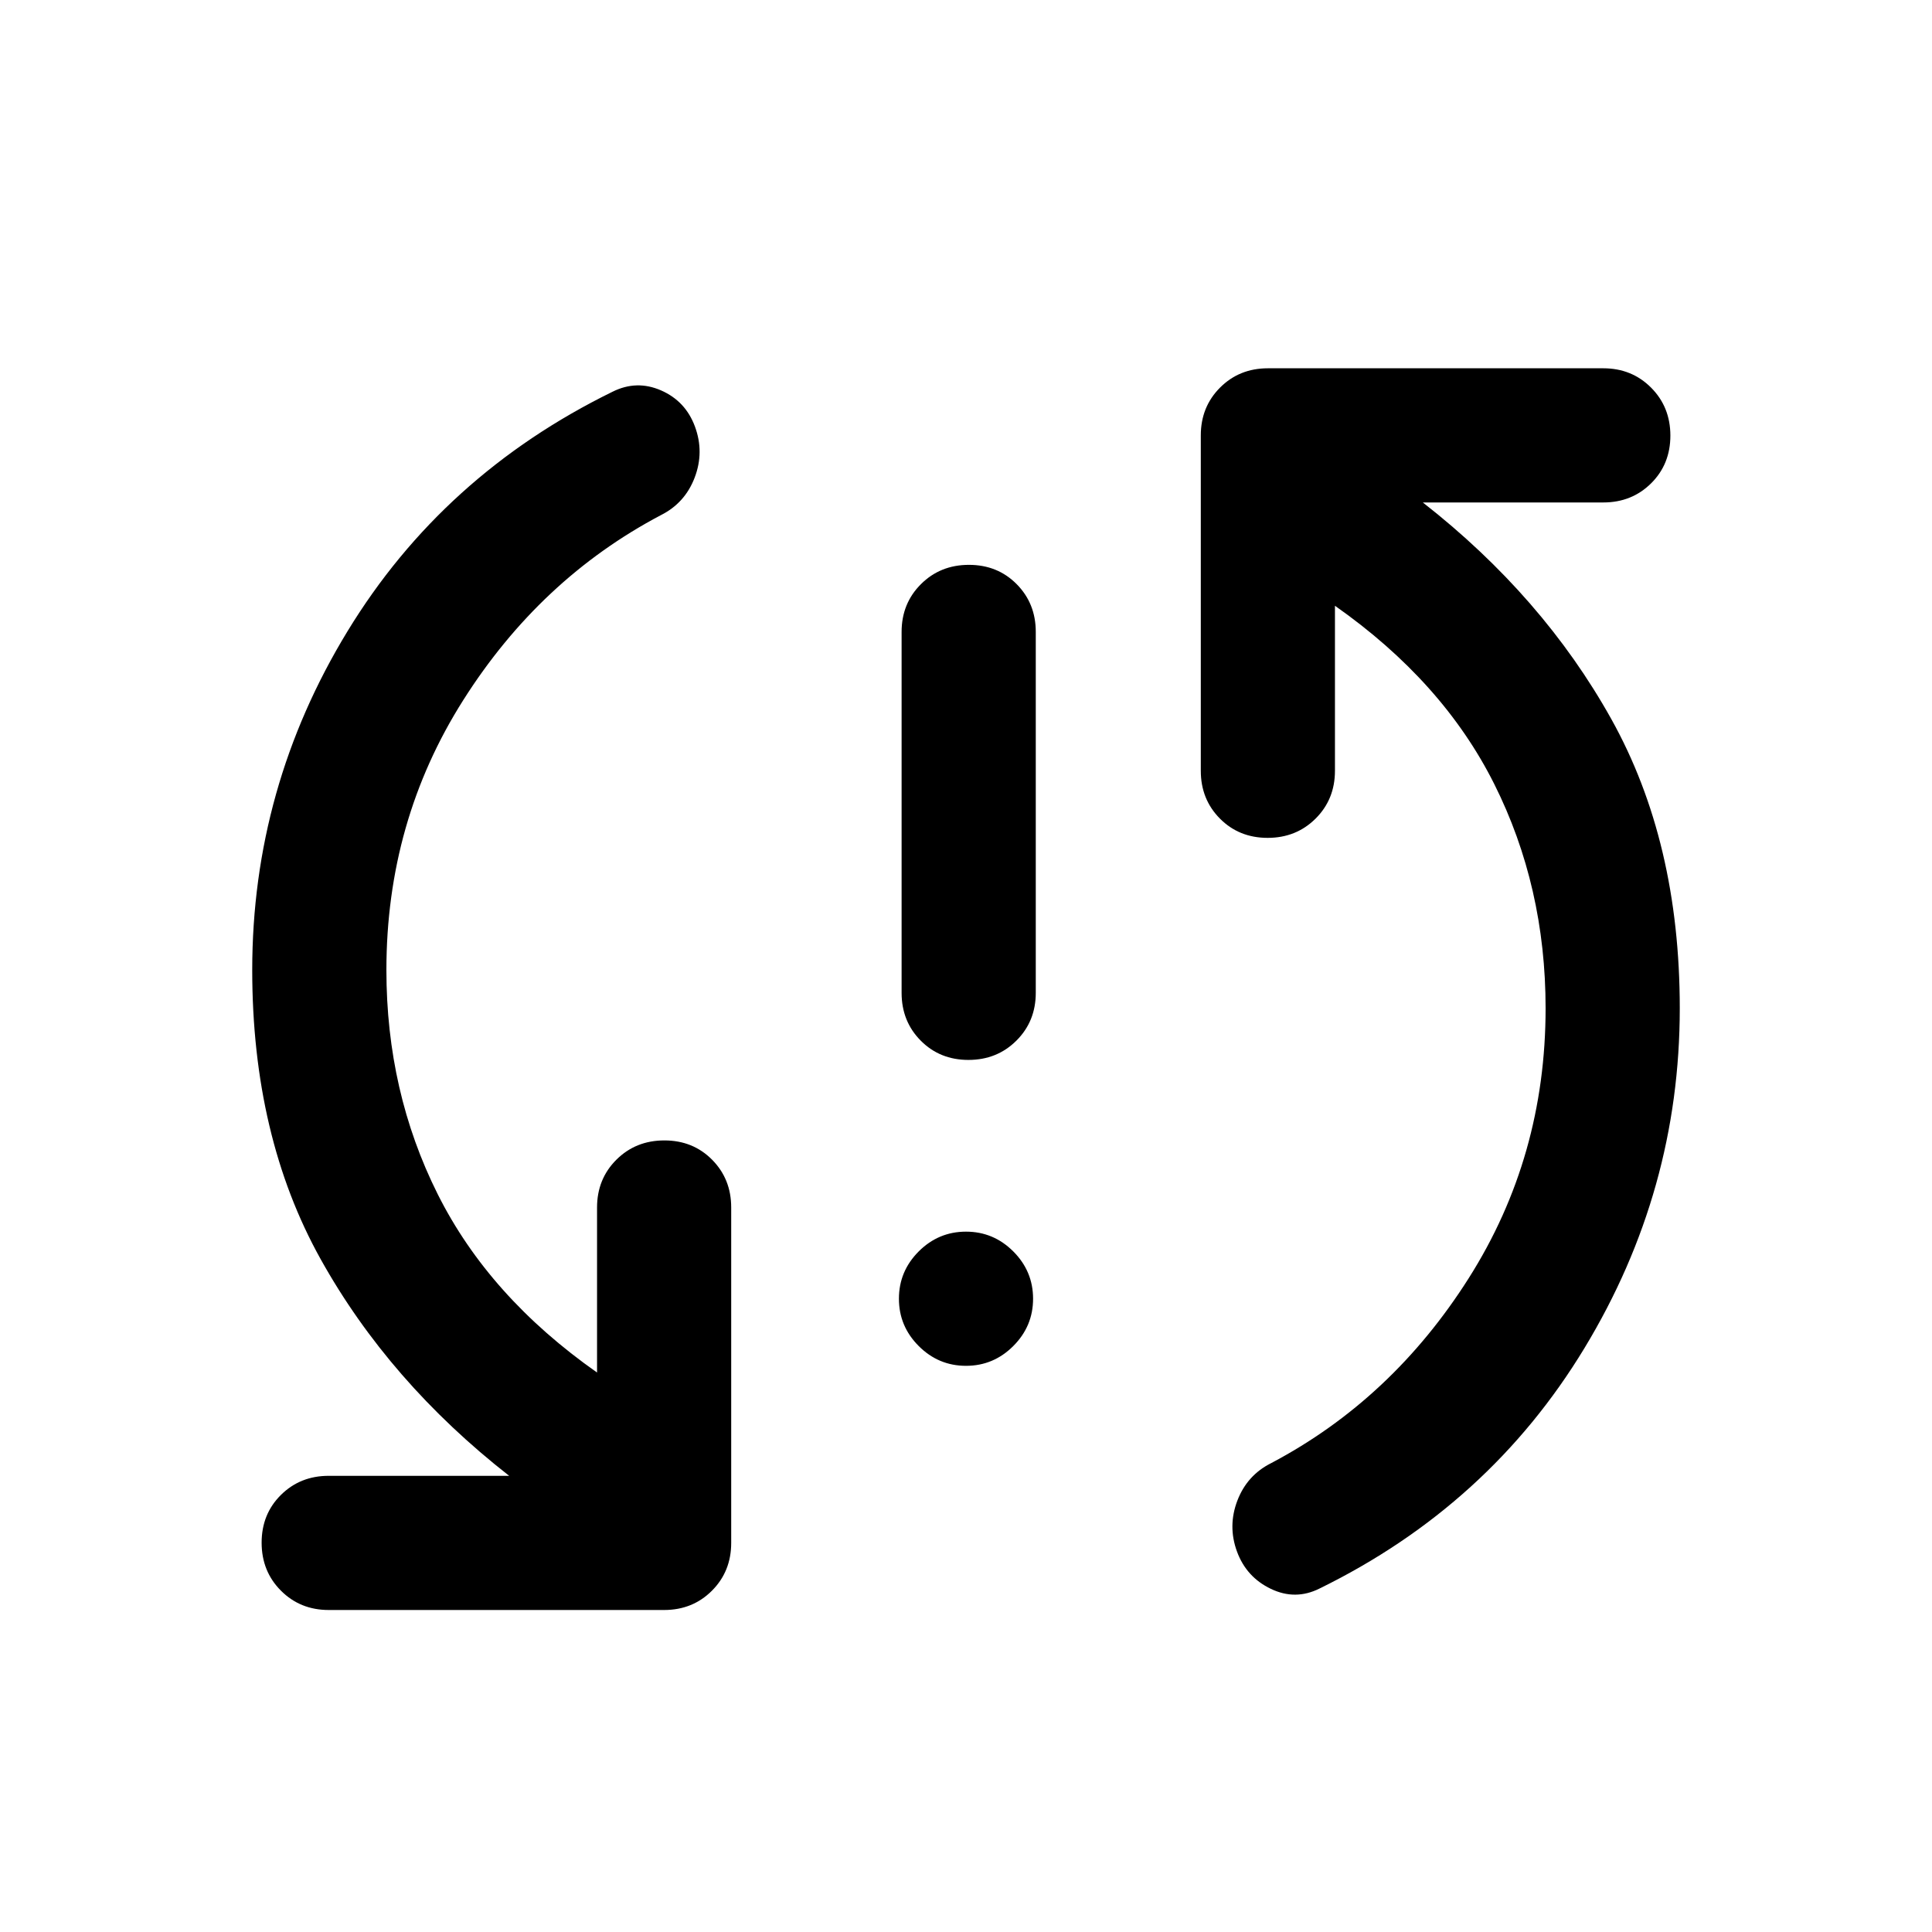 <svg xmlns="http://www.w3.org/2000/svg" height="40" viewBox="0 -960 960 960" width="40"><path d="M480-281.33q-13.67 0-23.5-9.84-9.83-9.83-9.83-23.5 0-13.66 9.83-23.5Q466.33-348 480-348t23.5 9.83q9.83 9.84 9.83 23.5 0 13.67-9.83 23.5-9.83 9.84-23.5 9.84Zm1.22-152q-14.22 0-23.72-9.59-9.5-9.58-9.5-23.75V-646q0-14.17 9.62-23.75 9.61-9.58 23.83-9.58 14.22 0 23.72 9.58 9.5 9.58 9.5 23.75v179.33q0 14.17-9.62 23.75-9.62 9.59-23.83 9.59ZM192-478q0 60.46 25.5 111.39Q243-315.67 296.67-278v-82q0-14.17 9.61-23.75 9.62-9.58 23.84-9.58 14.21 0 23.71 9.58t9.5 23.75v166.67q0 14.16-9.58 23.75Q344.17-160 330-160H163.33q-14.16 0-23.75-9.62-9.58-9.61-9.58-23.83 0-14.22 9.58-23.72 9.59-9.5 23.75-9.5H253q-59.67-46.66-93.67-107.66t-34-143.67q0-90.67 47.34-168.33Q220-724 304.33-765.33q12-6 24.17-.67 12.17 5.33 16.83 18 4.67 12.67-.16 25.33Q340.33-710 328.33-704q-60 31.67-98.16 91.92Q192-551.83 192-478Zm576 19q0-60.46-25.5-111.39Q717-621.33 663.33-659v82q0 14.17-9.61 23.75-9.62 9.58-23.84 9.58-14.21 0-23.71-9.58t-9.5-23.75v-166.67q0-14.16 9.58-23.75Q615.83-777 630-777h166.67q14.16 0 23.75 9.62 9.58 9.61 9.58 23.83 0 14.22-9.58 23.72-9.59 9.5-23.75 9.5H707q59.67 46.66 93.67 107.66t34 143.67q0 90.67-47.34 168.83Q740-212 655.67-170.67q-12 6-24.17.17-12.17-5.83-16.83-18.5-4.67-12.67.16-25.33Q619.67-227 631.67-233q60-31.67 98.16-91.92Q768-385.17 768-459Z"/></svg>